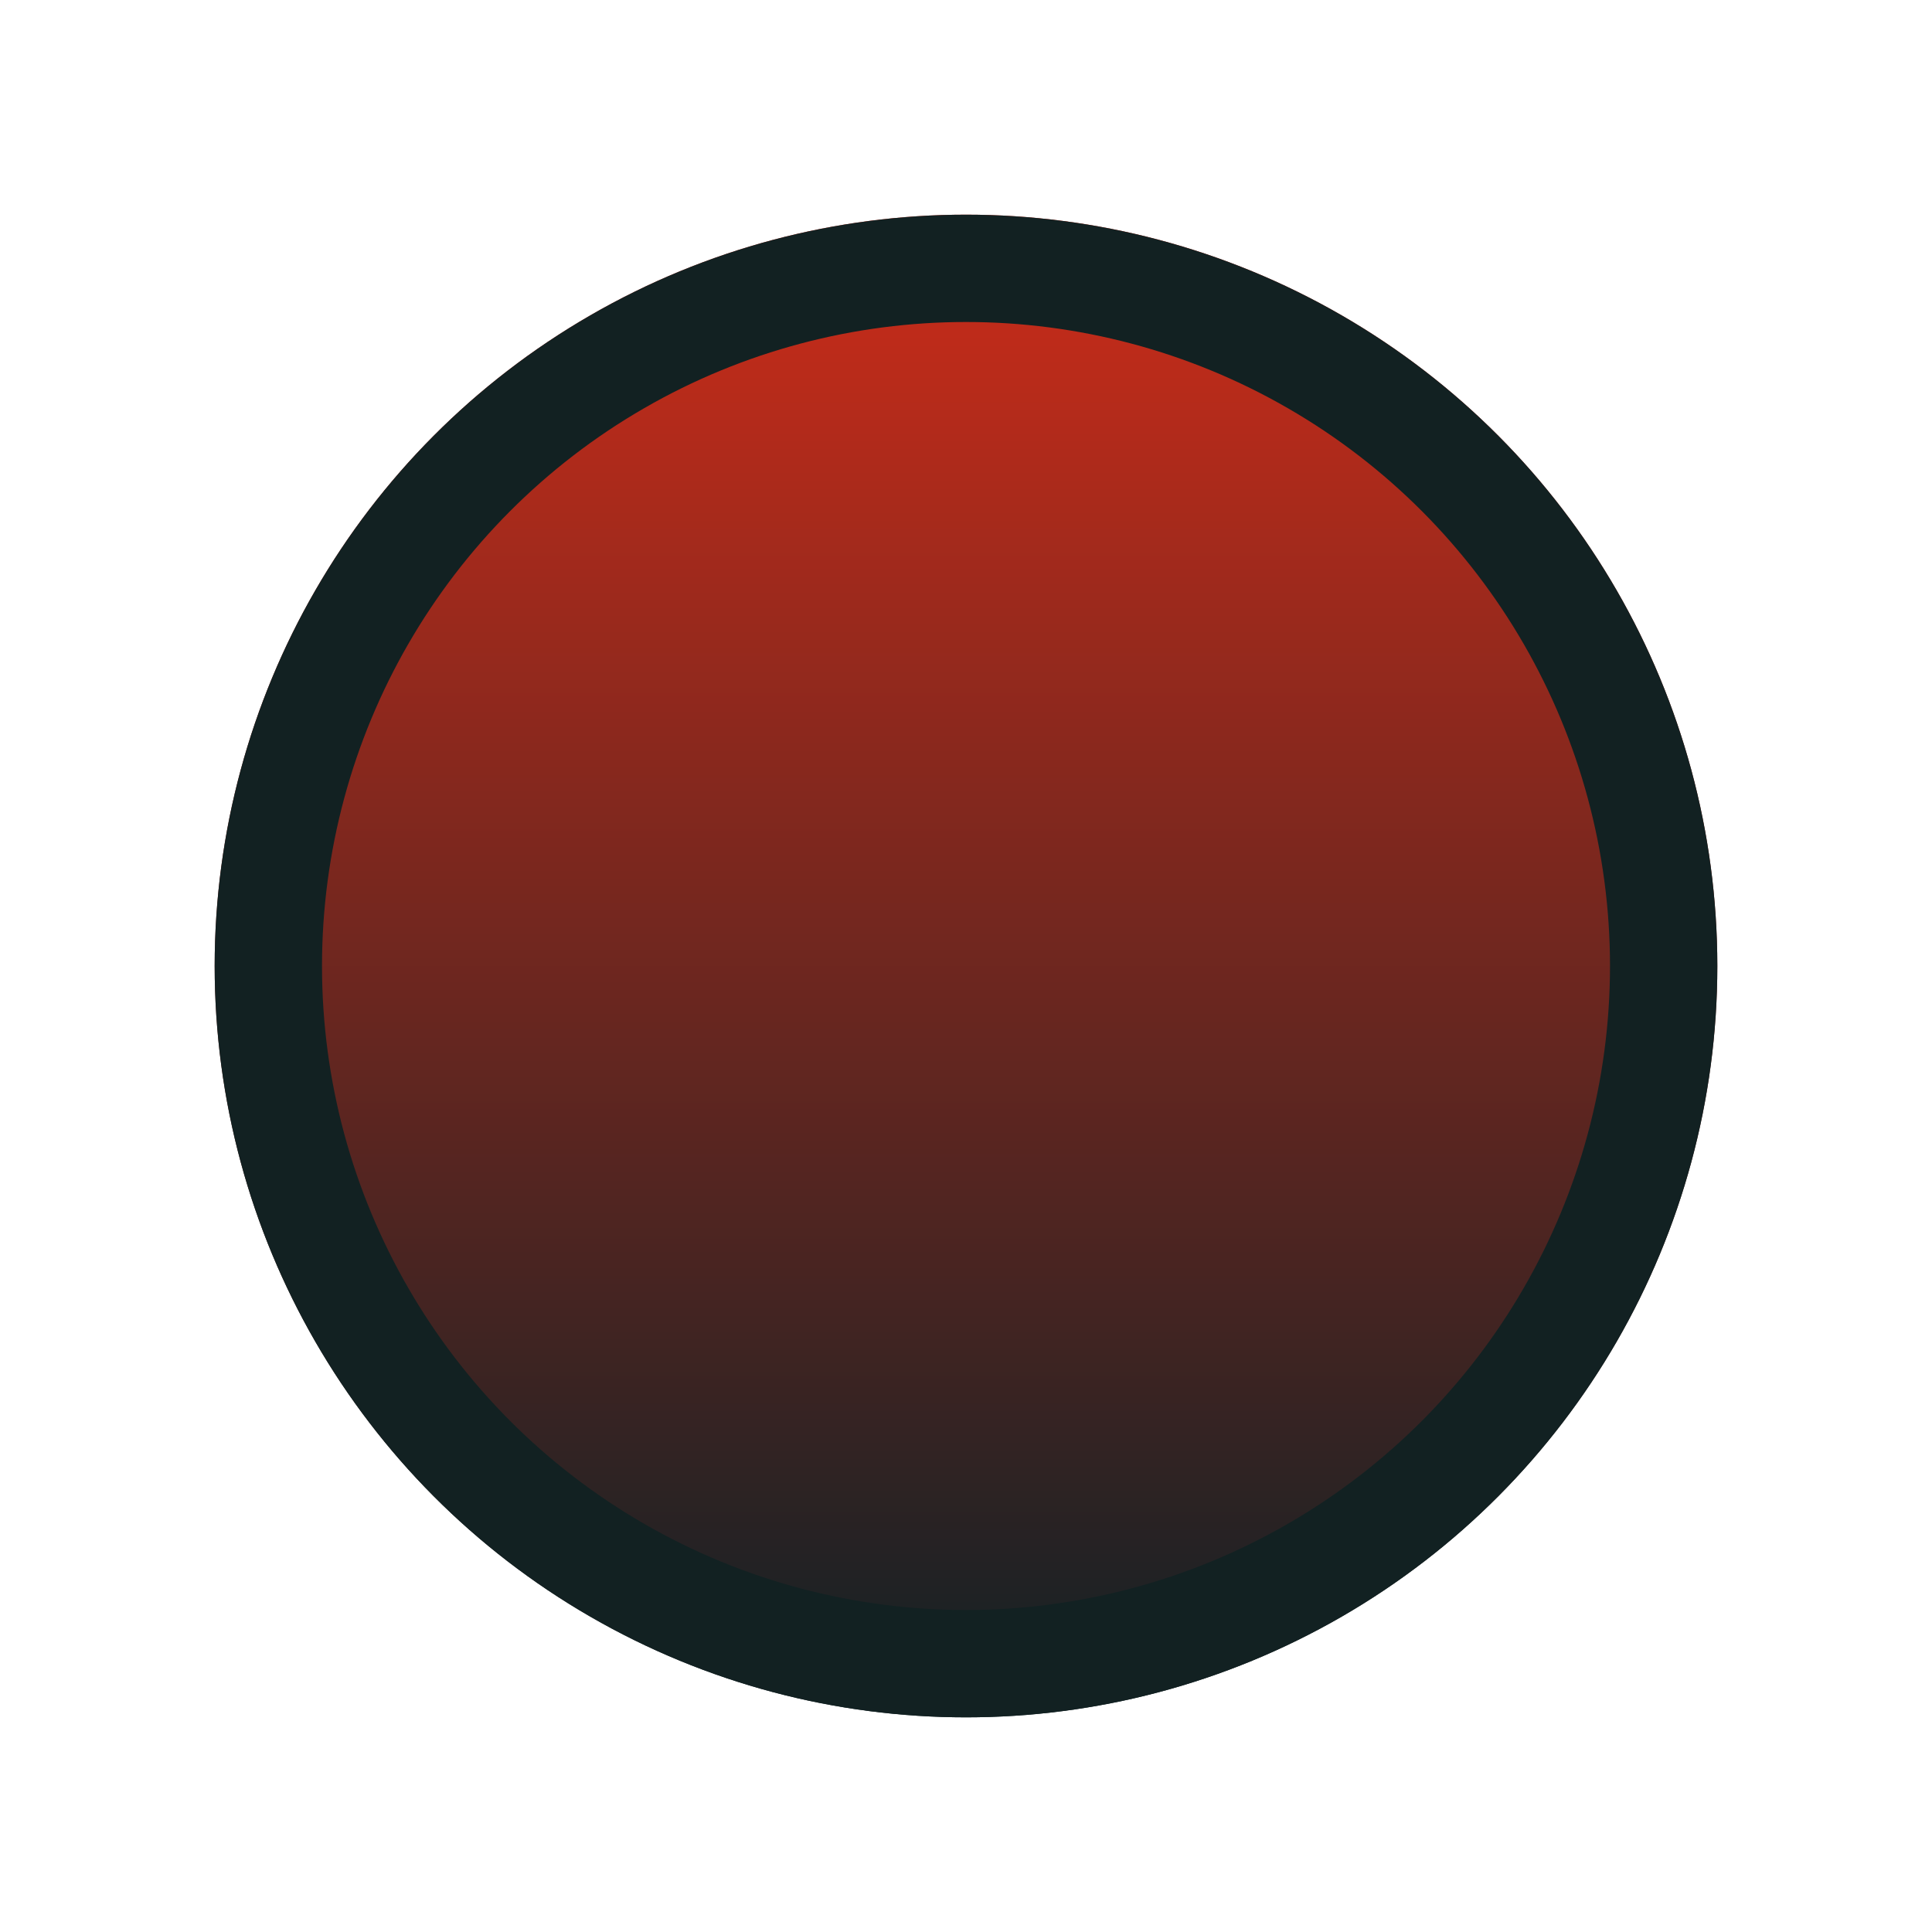 <svg width="36" height="36" viewBox="0 0 36 36" fill="none" xmlns="http://www.w3.org/2000/svg">
<g filter="url(#filter0_d_8_58)">
<circle cx="17" cy="17" r="14" fill="url(#paint0_linear_8_58)"/>
<circle cx="17" cy="17" r="13" stroke="#122122" stroke-width="2"/>
</g>
<defs>
<filter id="filter0_d_8_58" x="0" y="0" width="36" height="36" filterUnits="userSpaceOnUse" color-interpolation-filters="sRGB">
<feFlood flood-opacity="0" result="BackgroundImageFix"/>
<feColorMatrix in="SourceAlpha" type="matrix" values="0 0 0 0 0 0 0 0 0 0 0 0 0 0 0 0 0 0 127 0" result="hardAlpha"/>
<feOffset dx="1" dy="1"/>
<feGaussianBlur stdDeviation="2"/>
<feComposite in2="hardAlpha" operator="out"/>
<feColorMatrix type="matrix" values="0 0 0 0 0 0 0 0 0 0 0 0 0 0 0 0 0 0 0.25 0"/>
<feBlend mode="normal" in2="BackgroundImageFix" result="effect1_dropShadow_8_58"/>
<feBlend mode="normal" in="SourceGraphic" in2="effect1_dropShadow_8_58" result="shape"/>
</filter>
<linearGradient id="paint0_linear_8_58" x1="17" y1="3" x2="17" y2="31" gradientUnits="userSpaceOnUse">
<stop stop-color="#CD2C19"/>
<stop offset="1" stop-color="#102125"/>
</linearGradient>
</defs>
</svg>
